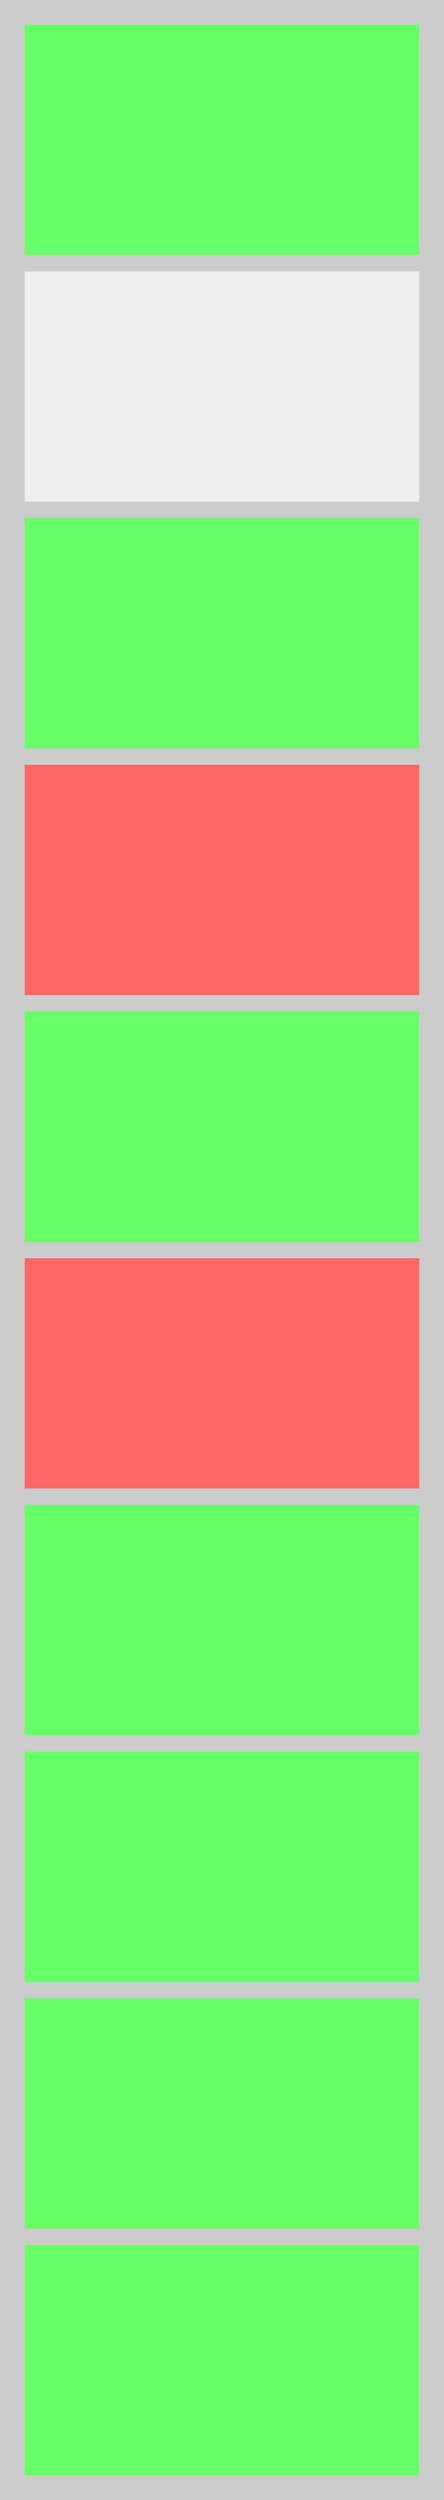 <?xml version="1.0" standalone="no"?>
<!DOCTYPE svg PUBLIC "-//W3C//DTD SVG 1.1//EN" "http://www.w3.org/Graphics/SVG/1.1/DTD/svg11.dtd">

<svg viewBox="0 0 54 304" style="" width="100%" height="100%" 
  xmlns="http://www.w3.org/2000/svg"
  xmlns:xlink="http://www.w3.org/1999/xlink">


<rect x="0" y="0" width="54" height="304" fill="#ccc" stroke-width="0"/>
<defs>
<clipPath id="minichart-1">
<rect width="54" height="304"/>
</clipPath>
</defs>
<g clip-path="url(#minichart-1)">
<rect x="2" y="272.0" width="50" height="30.0" style="opacity:1.0; fill:#6f6; stroke-width:2; stroke:#ccc"/>
<rect x="2" y="242.0" width="50" height="30.0" style="opacity:1.0; fill:#6f6; stroke-width:2; stroke:#ccc"/>
<rect x="2" y="212.0" width="50" height="30.0" style="opacity:1.0; fill:#6f6; stroke-width:2; stroke:#ccc"/>
<rect x="2" y="182.0" width="50" height="30.0" style="opacity:1.0; fill:#6f6; stroke-width:2; stroke:#ccc"/>
<rect x="2" y="152.0" width="50" height="30.0" style="opacity:1.0; fill:#f66; stroke-width:2; stroke:#ccc"/>
<rect x="2" y="122.0" width="50" height="30.0" style="opacity:1.0; fill:#6f6; stroke-width:2; stroke:#ccc"/>
<rect x="2" y="92.0" width="50" height="30.0" style="opacity:1.0; fill:#f66; stroke-width:2; stroke:#ccc"/>
<rect x="2" y="62.0" width="50" height="30.0" style="opacity:1.0; fill:#6f6; stroke-width:2; stroke:#ccc"/>
<rect x="2" y="32.0" width="50" height="30.0" style="opacity:1; fill:#eee; stroke-width:2; stroke:#ccc"/>
<rect x="2" y="2.0" width="50" height="30.0" style="opacity:1.0; fill:#6f6; stroke-width:2; stroke:#ccc"/>
</g>

</svg>
